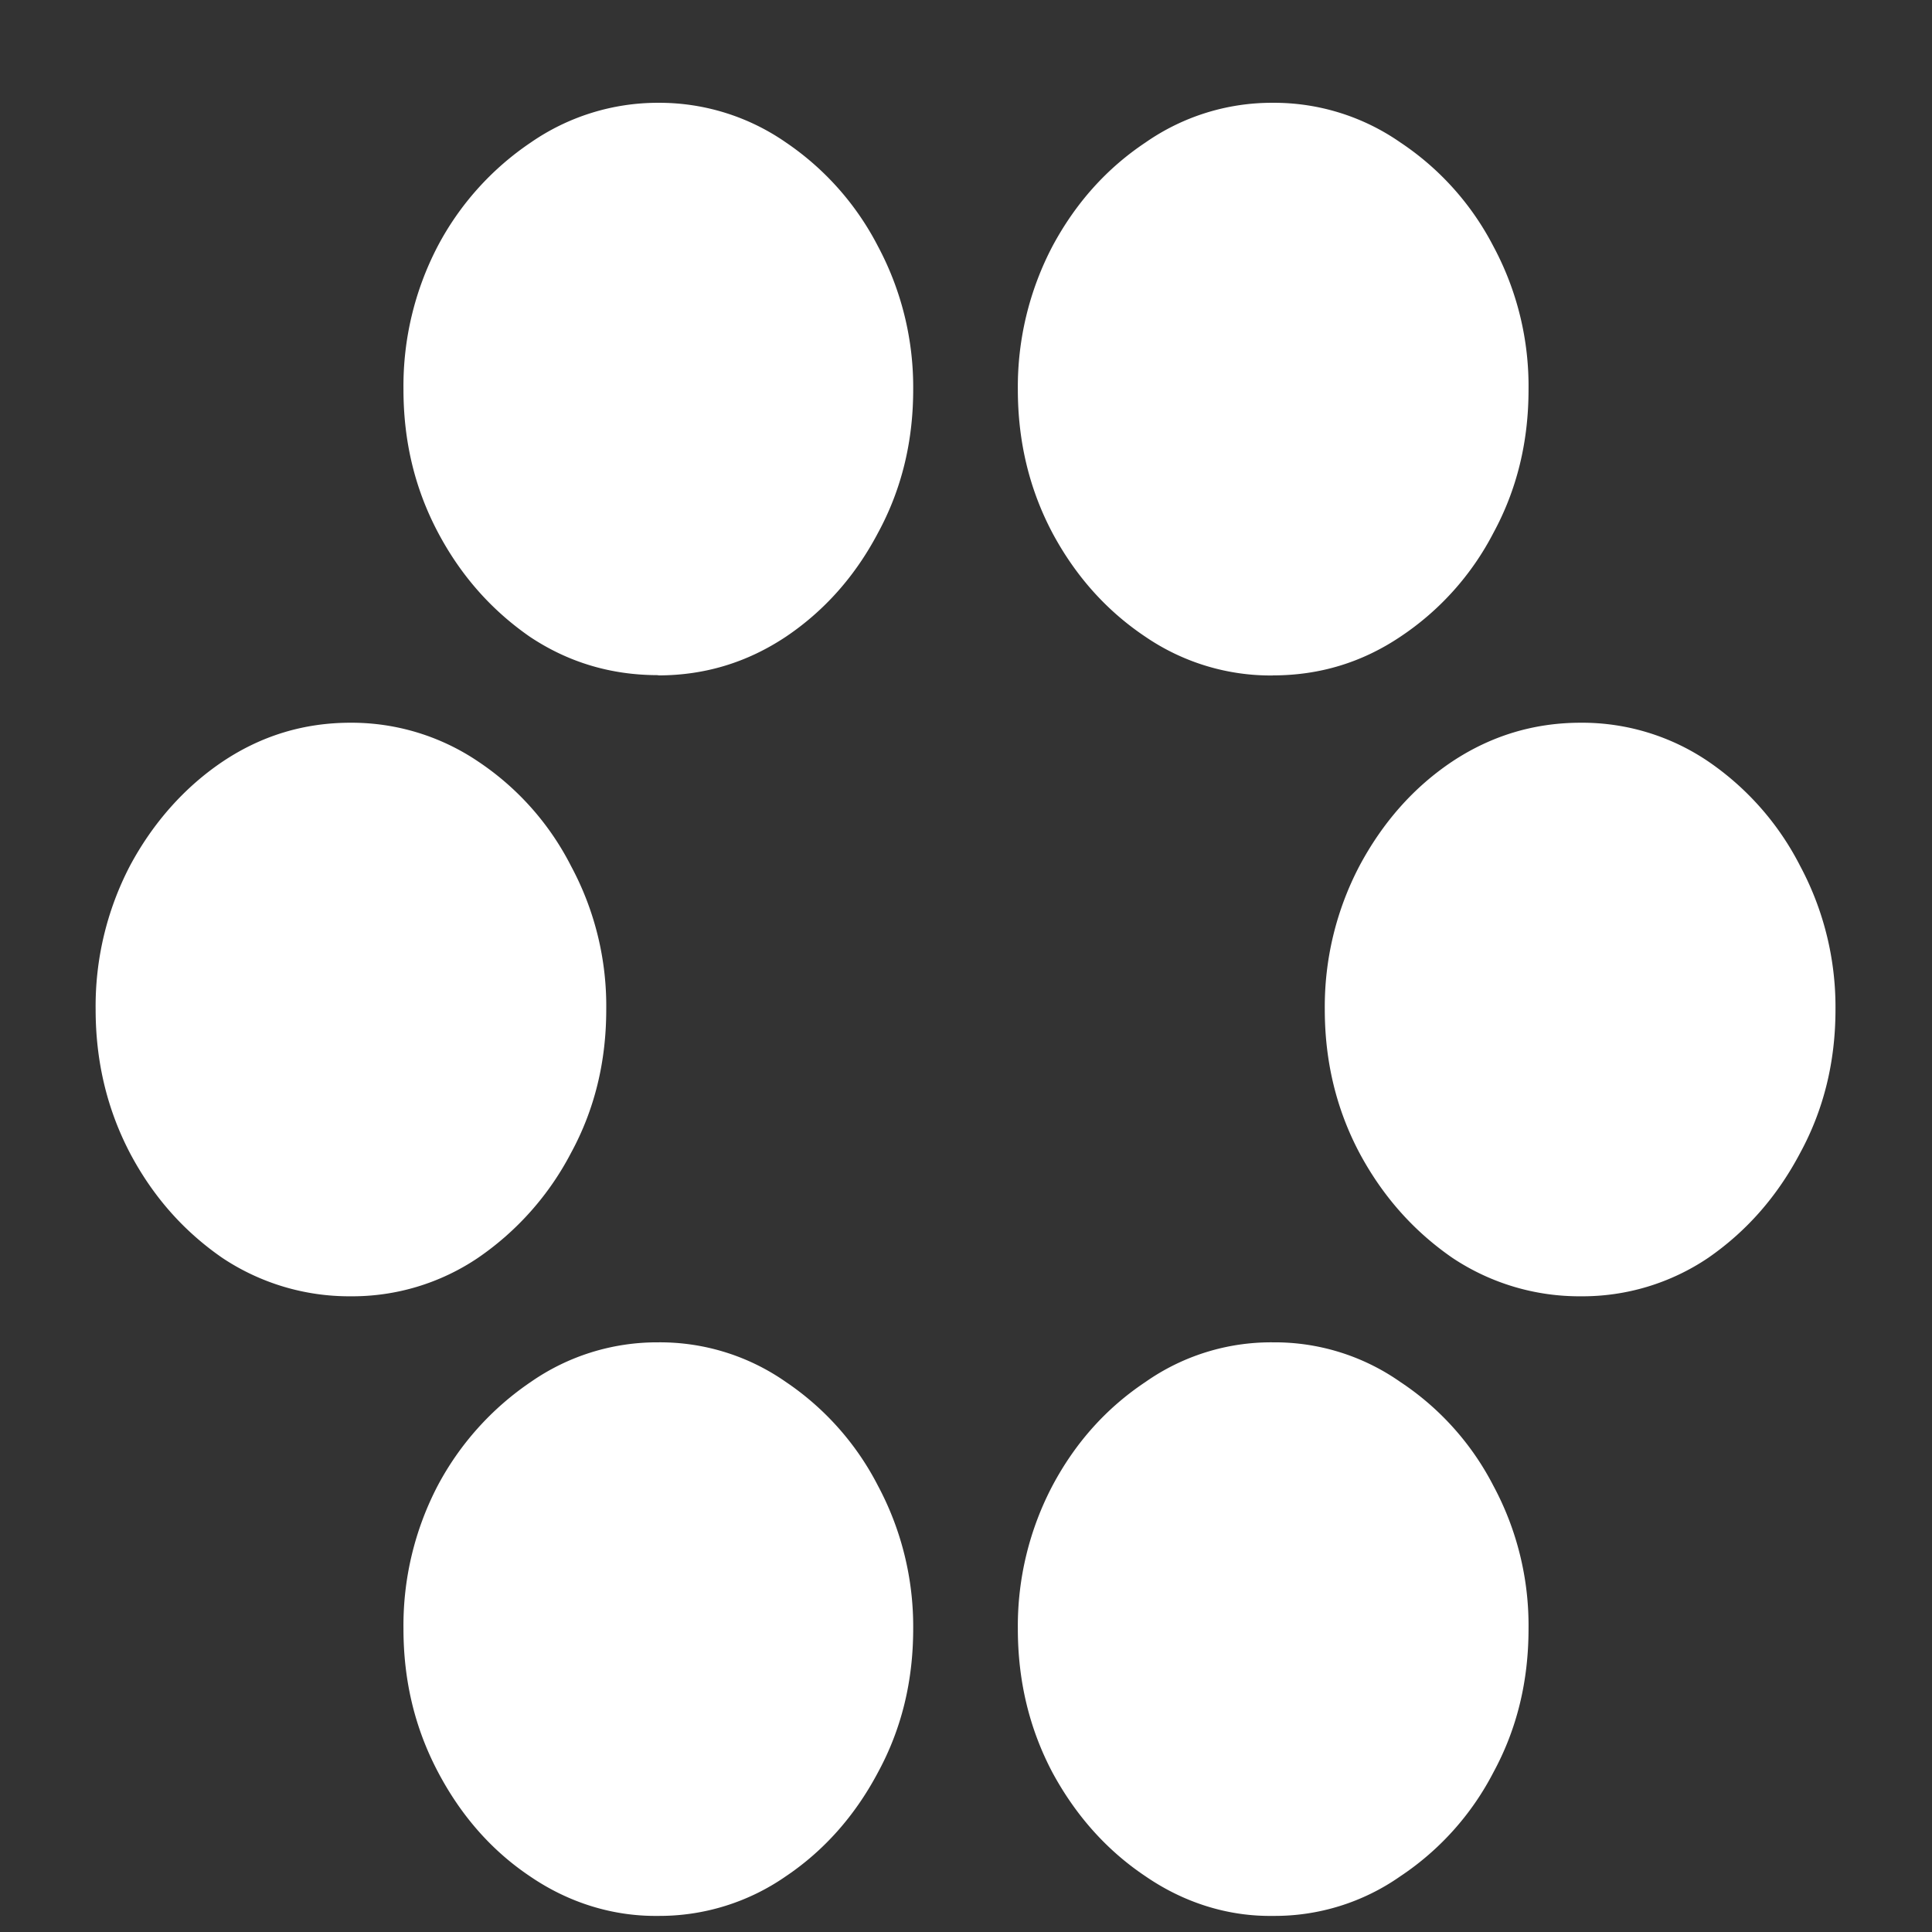 <svg xmlns="http://www.w3.org/2000/svg" width="24" height="24"><rect width="100%" height="100%" fill="#333333" stroke="none"/><path style="stroke:none;fill-rule:nonzero;fill:#fff;fill-opacity:1" d="M8.176 8.39c.578 0 1.105-.16 1.586-.48.476-.32.86-.75 1.144-1.289.293-.539.438-1.133.438-1.781a3.712 3.712 0 0 0-.438-1.781 3.485 3.485 0 0 0-1.144-1.29 2.756 2.756 0 0 0-1.586-.492 2.773 2.773 0 0 0-1.582.493 3.549 3.549 0 0 0-1.157 1.289 3.754 3.754 0 0 0-.425 1.777c0 .644.14 1.23.426 1.773.285.54.667.97 1.144 1.301.48.32 1.012.477 1.594.477Zm7.636 0c.579 0 1.106-.16 1.583-.48a3.453 3.453 0 0 0 1.156-1.289c.293-.539.437-1.133.437-1.781a3.668 3.668 0 0 0-.437-1.781 3.453 3.453 0 0 0-1.156-1.29 2.744 2.744 0 0 0-1.582-.492 2.744 2.744 0 0 0-1.583.493c-.48.32-.867.75-1.156 1.289a3.761 3.761 0 0 0-.43 1.78c0 .65.145 1.243.43 1.782.29.54.676.969 1.156 1.29a2.76 2.76 0 0 0 1.582.48ZM4.355 16.103a2.79 2.79 0 0 0 1.582-.477 3.59 3.59 0 0 0 1.157-1.305c.293-.539.437-1.133.437-1.78a3.668 3.668 0 0 0-.437-1.782 3.427 3.427 0 0 0-1.157-1.301 2.808 2.808 0 0 0-1.582-.48c-.578 0-1.105.16-1.585.48-.477.32-.872.766-1.157 1.3a3.77 3.77 0 0 0-.425 1.782c0 .64.14 1.234.425 1.781.285.54.668.973 1.149 1.305a2.841 2.841 0 0 0 1.593.477Zm15.282 0a2.79 2.79 0 0 0 1.582-.477c.48-.332.86-.766 1.144-1.305.293-.539.438-1.133.438-1.78a3.712 3.712 0 0 0-.438-1.782 3.49 3.49 0 0 0-1.144-1.301 2.79 2.79 0 0 0-1.582-.48c-.578 0-1.11.16-1.594.48-.48.32-.867.758-1.156 1.3a3.761 3.761 0 0 0-.43 1.782c0 .649.145 1.242.43 1.781.289.54.675.973 1.156 1.305a2.841 2.841 0 0 0 1.594.477ZM8.176 23.8a2.75 2.75 0 0 0 1.586-.492c.476-.32.86-.754 1.144-1.29.293-.539.438-1.132.438-1.785a3.707 3.707 0 0 0-.438-1.777 3.454 3.454 0 0 0-1.144-1.289 2.727 2.727 0 0 0-1.586-.492 2.744 2.744 0 0 0-1.582.492 3.584 3.584 0 0 0-1.157 1.289 3.754 3.754 0 0 0-.425 1.777c0 .641.14 1.23.426 1.774.285.543.667.98 1.144 1.3.48.329 1.031.5 1.594.493Zm7.636 0a2.716 2.716 0 0 0 1.583-.492 3.453 3.453 0 0 0 1.156-1.29c.293-.539.437-1.132.437-1.785a3.663 3.663 0 0 0-.437-1.777 3.424 3.424 0 0 0-1.156-1.289 2.716 2.716 0 0 0-1.582-.492 2.716 2.716 0 0 0-1.583.492c-.48.32-.867.746-1.156 1.289a3.746 3.746 0 0 0-.43 1.777c0 .653.145 1.246.43 1.786.29.535.676.968 1.156 1.289.477.328 1.024.5 1.582.492Zm0 0"/></svg>